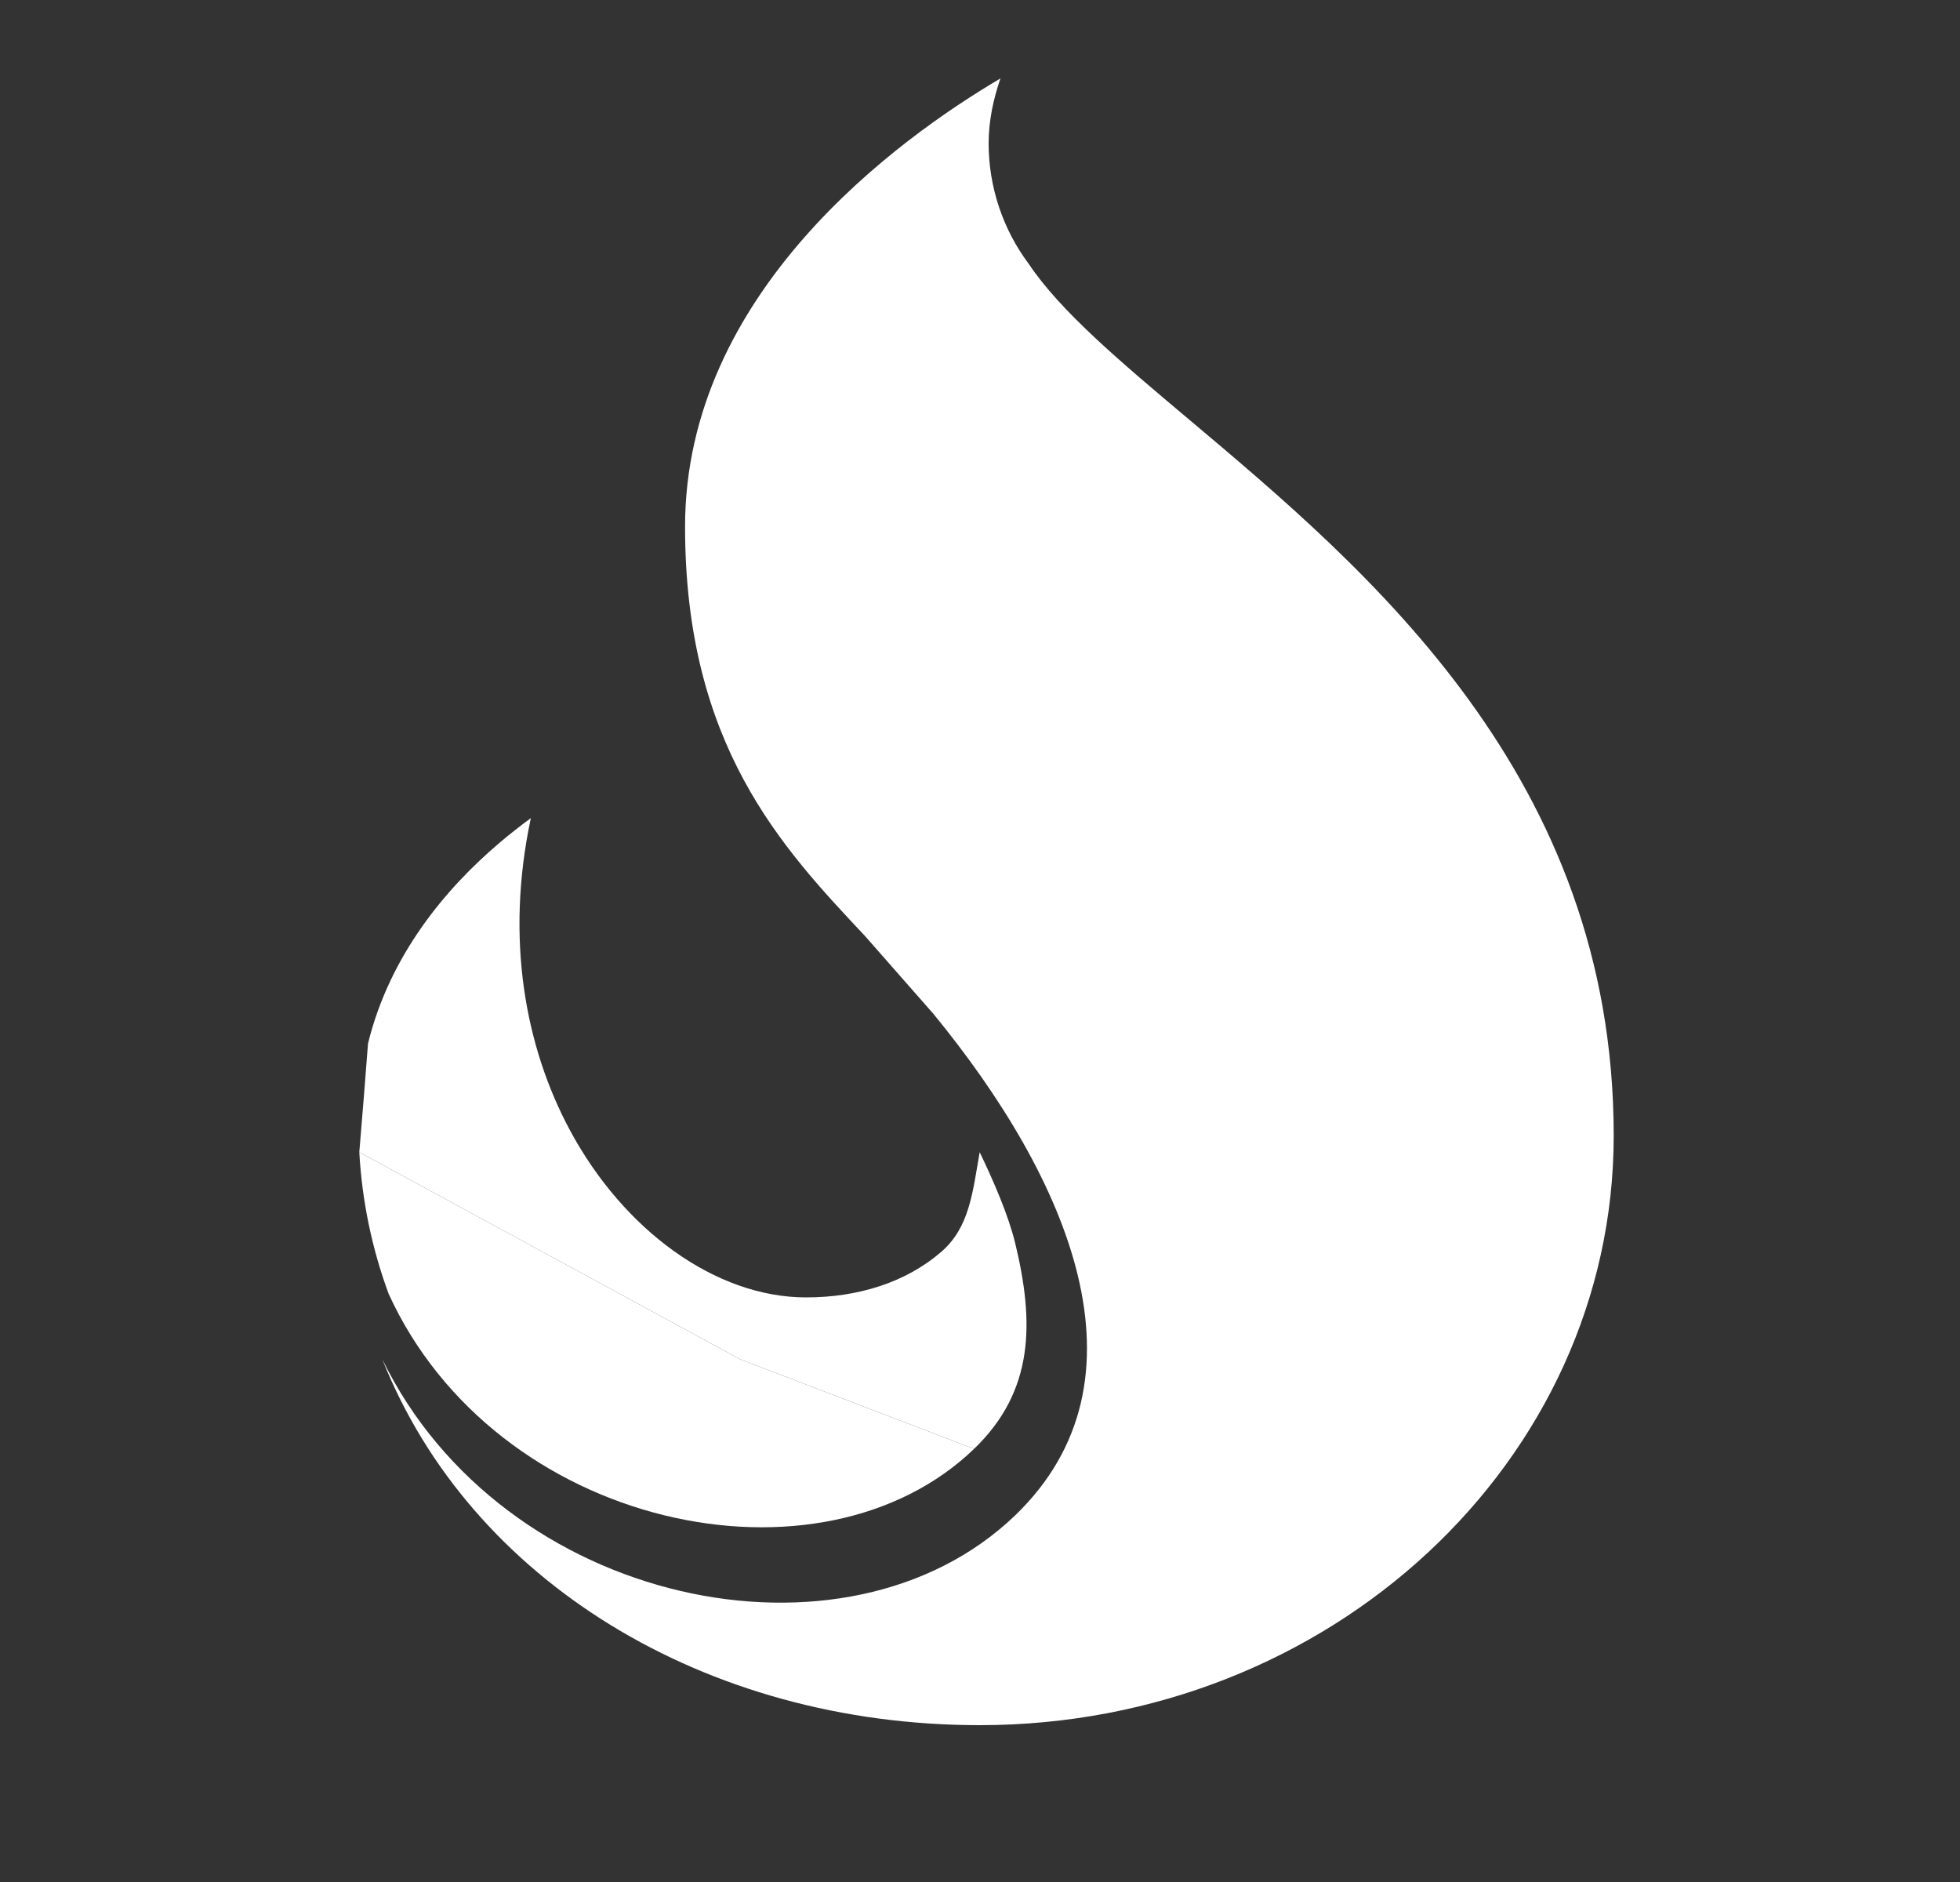 <svg width="25" height="24" viewBox="0 0 25 24" fill="none" xmlns="http://www.w3.org/2000/svg">
<rect x="0" y="0" width="25" height="24" fill="#333333" stroke="none"/>
<path d="M12.61 1.834C12.61 1.541 12.67 1.263 12.761 1C11.454 1.771 8.738 3.731 8.738 6.717C8.738 9.497 9.968 10.804 11.032 11.935L11.904 12.927C13.63 15.03 14.745 17.592 12.95 19.323C10.791 21.401 6.411 20.482 4.877 17.335C5.992 20.147 8.982 22 12.496 22C16.962 22 20.583 18.634 20.583 14.483C20.583 9.906 17.455 7.275 15.168 5.351C14.283 4.607 13.525 3.968 13.121 3.364C12.792 2.925 12.612 2.387 12.61 1.834Z" fill="white"/>
<path d="M4.583 14.693C4.617 15.31 4.743 15.918 4.956 16.497C5.633 17.981 7.001 18.962 8.47 19.323C9.95 19.686 11.459 19.407 12.425 18.476L9.442 17.335L4.583 14.693Z" fill="white"/>
<path d="M4.583 14.693L9.442 17.335L12.425 18.476C13.192 17.738 13.193 16.864 12.95 15.858C12.862 15.496 12.676 15.068 12.496 14.693C12.406 15.202 12.368 15.65 12.007 15.963C11.55 16.359 10.936 16.545 10.282 16.545C9.129 16.545 7.957 15.691 7.27 14.414C6.7 13.354 6.442 11.974 6.771 10.433C6.644 10.526 6.509 10.631 6.371 10.748C5.693 11.324 4.973 12.172 4.694 13.307C4.665 13.694 4.627 14.168 4.583 14.693Z" fill="white"/>
</svg>
